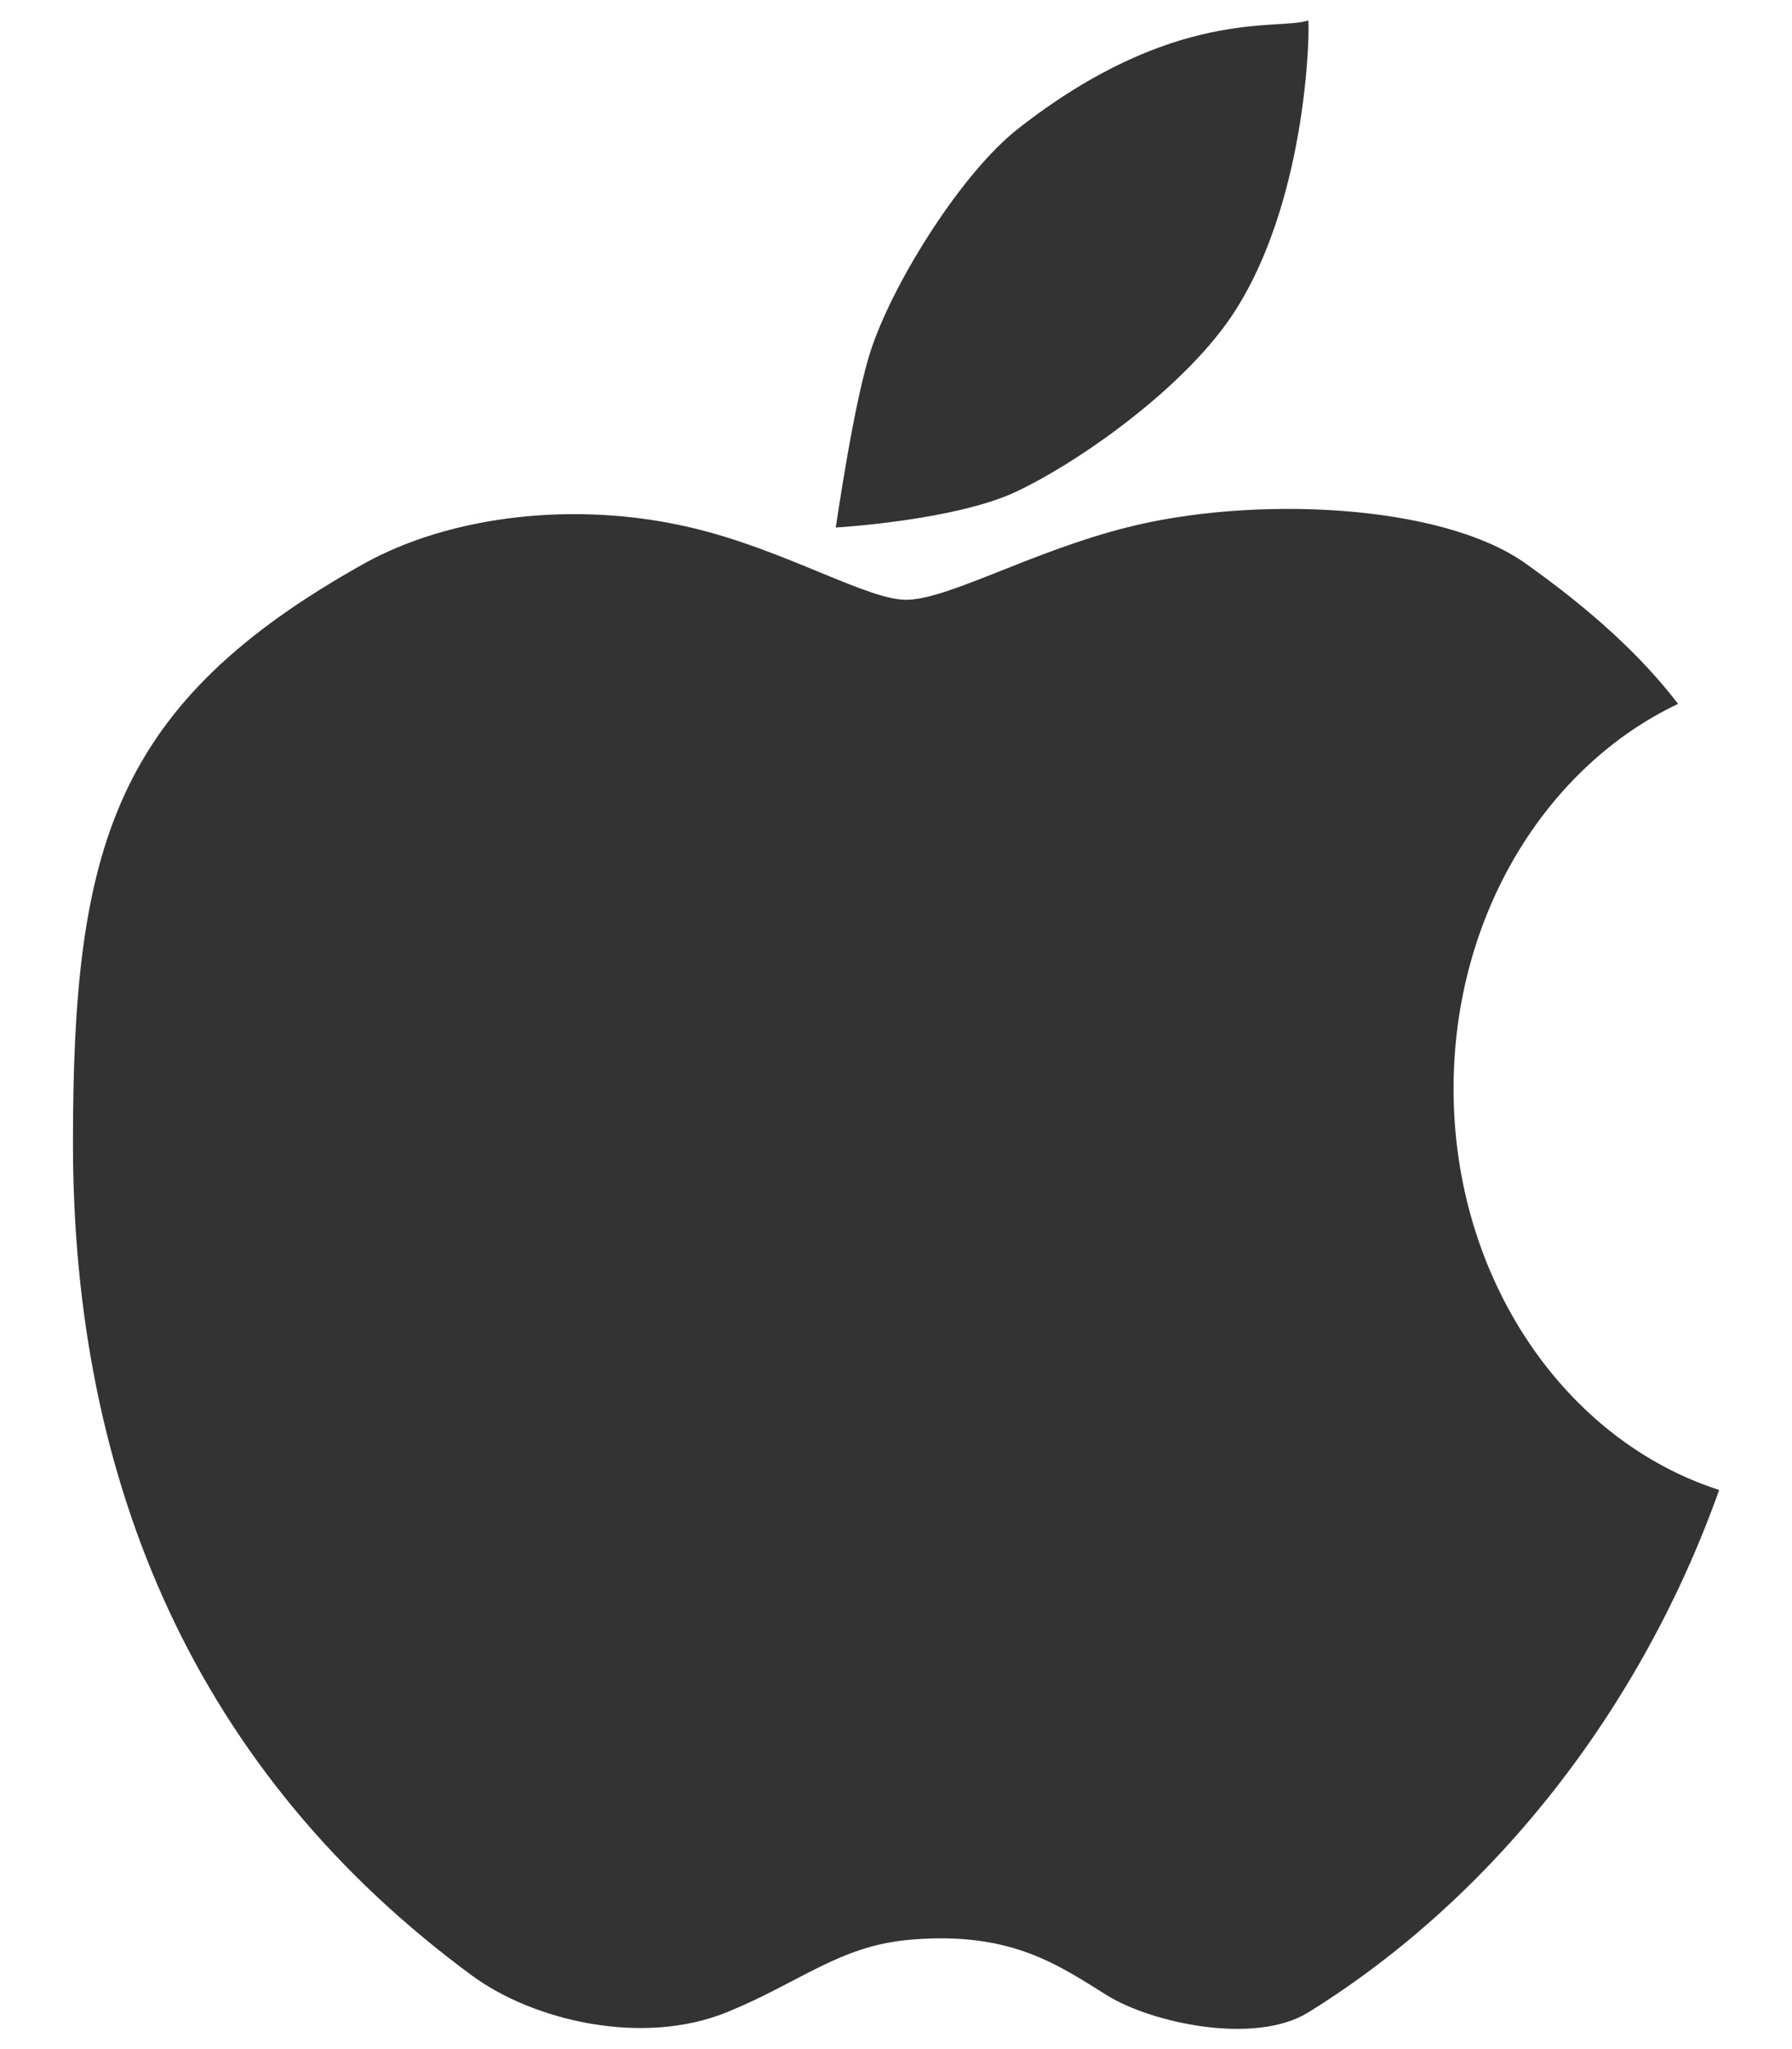 <svg width="14" height="16" viewBox="0 0 14 16" fill="none" xmlns="http://www.w3.org/2000/svg">
<path d="M11.356 8.501C11.356 7.144 12.081 5.984 13.11 5.496C12.823 5.122 12.439 4.77 11.922 4.402C11.254 3.925 9.772 3.871 8.801 4.119C8.063 4.306 7.434 4.667 7.098 4.683C6.794 4.699 6.142 4.293 5.396 4.119C4.497 3.907 3.516 4.026 2.842 4.402C0.884 5.496 0.57 6.615 0.57 8.925C0.57 11.587 1.535 13.845 3.692 15.429C4.166 15.776 5.017 15.981 5.679 15.712C6.249 15.48 6.553 15.197 7.098 15.147C7.895 15.075 8.266 15.343 8.65 15.581C8.999 15.797 9.804 15.971 10.22 15.714C11.678 14.811 12.825 13.336 13.431 11.634C12.234 11.25 11.356 9.994 11.356 8.501ZM9.652 2.423C10.231 1.514 10.233 0.155 10.22 0.16C9.98 0.24 9.17 0.051 7.95 1.008C7.524 1.343 7.001 2.165 6.814 2.704C6.671 3.114 6.532 4.117 6.529 4.119C6.514 4.12 7.465 4.067 7.948 3.835C8.444 3.599 9.278 3.011 9.652 2.423Z" fill="#333333"/>
</svg>
